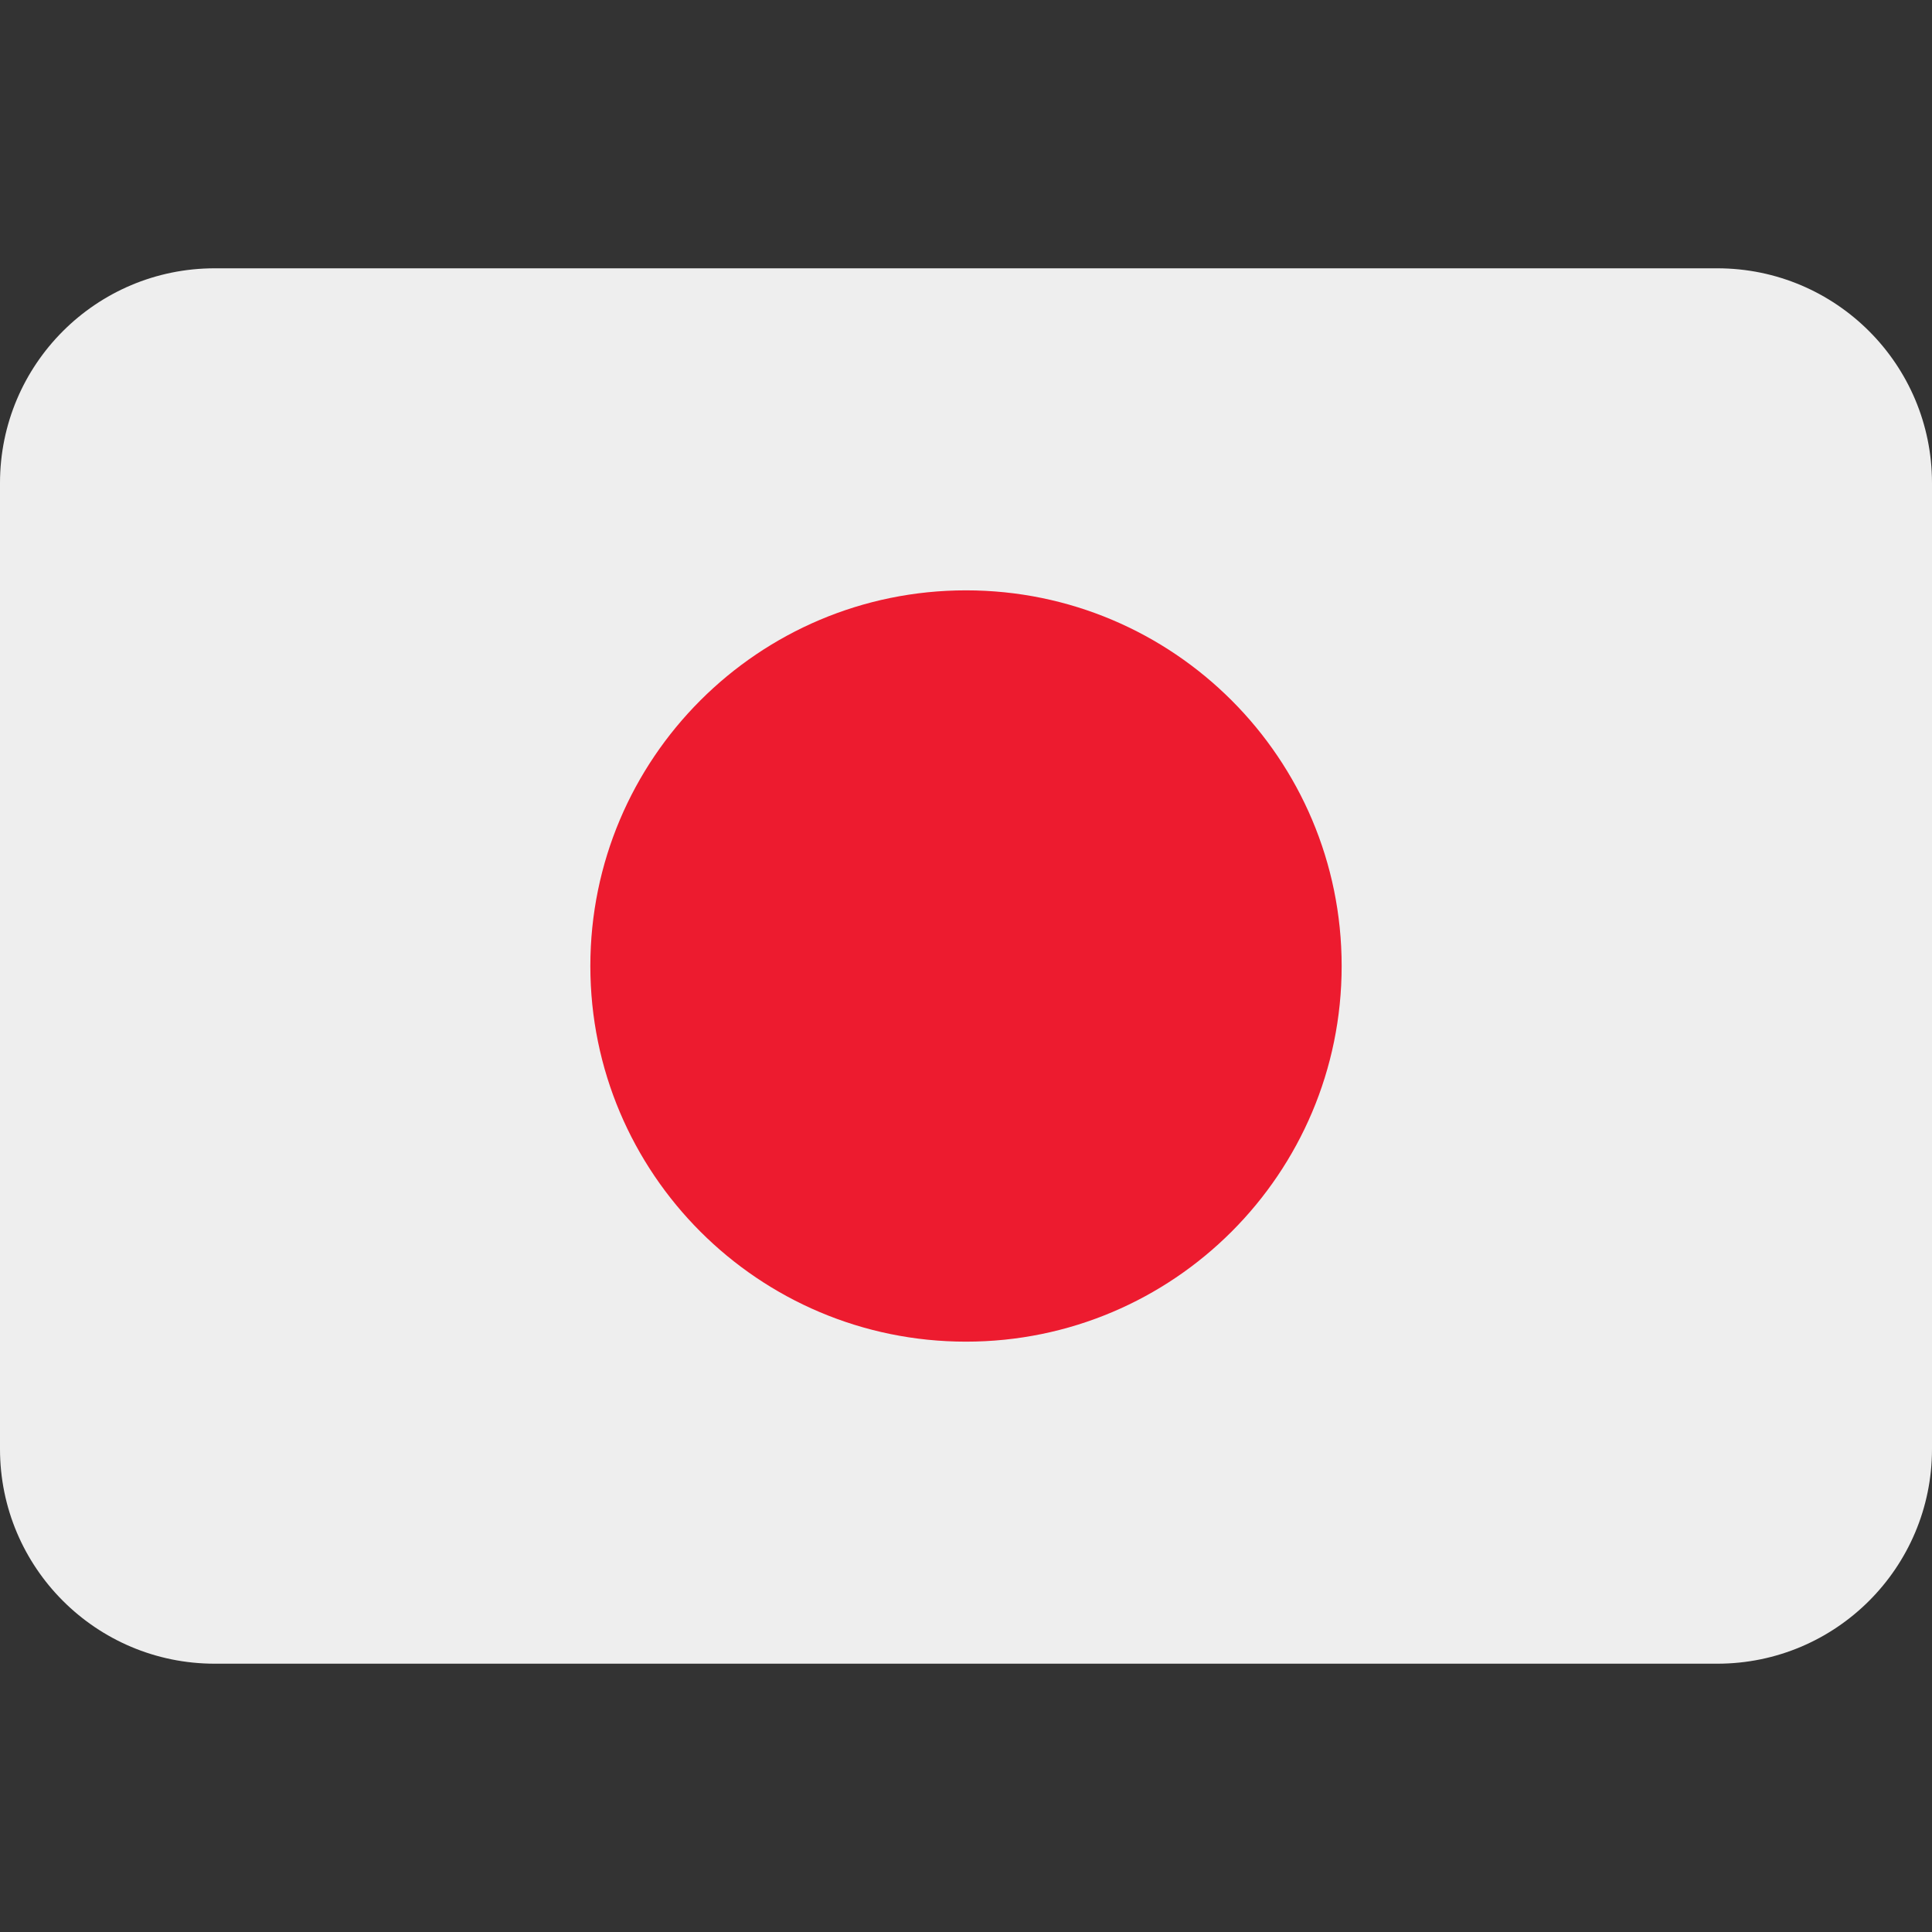<svg width="16" height="16" viewBox="0 0 16 16" fill="none" xmlns="http://www.w3.org/2000/svg">
<rect x="0" y="0" width="16" height="16" fill="#333333" stroke="none"/>
<path d="M16 12C16 12.982 15.204 13.778 14.222 13.778H1.778C0.796 13.778 0 12.982 0 12V4C0 3.018 0.796 2.222 1.778 2.222H14.222C15.204 2.222 16 3.018 16 4V12Z" fill="#EEEEEE"/>
<path d="M8 11.111C9.718 11.111 11.111 9.718 11.111 8C11.111 6.282 9.718 4.889 8 4.889C6.282 4.889 4.889 6.282 4.889 8C4.889 9.718 6.282 11.111 8 11.111Z" fill="#ED1B2F"/>
</svg>
